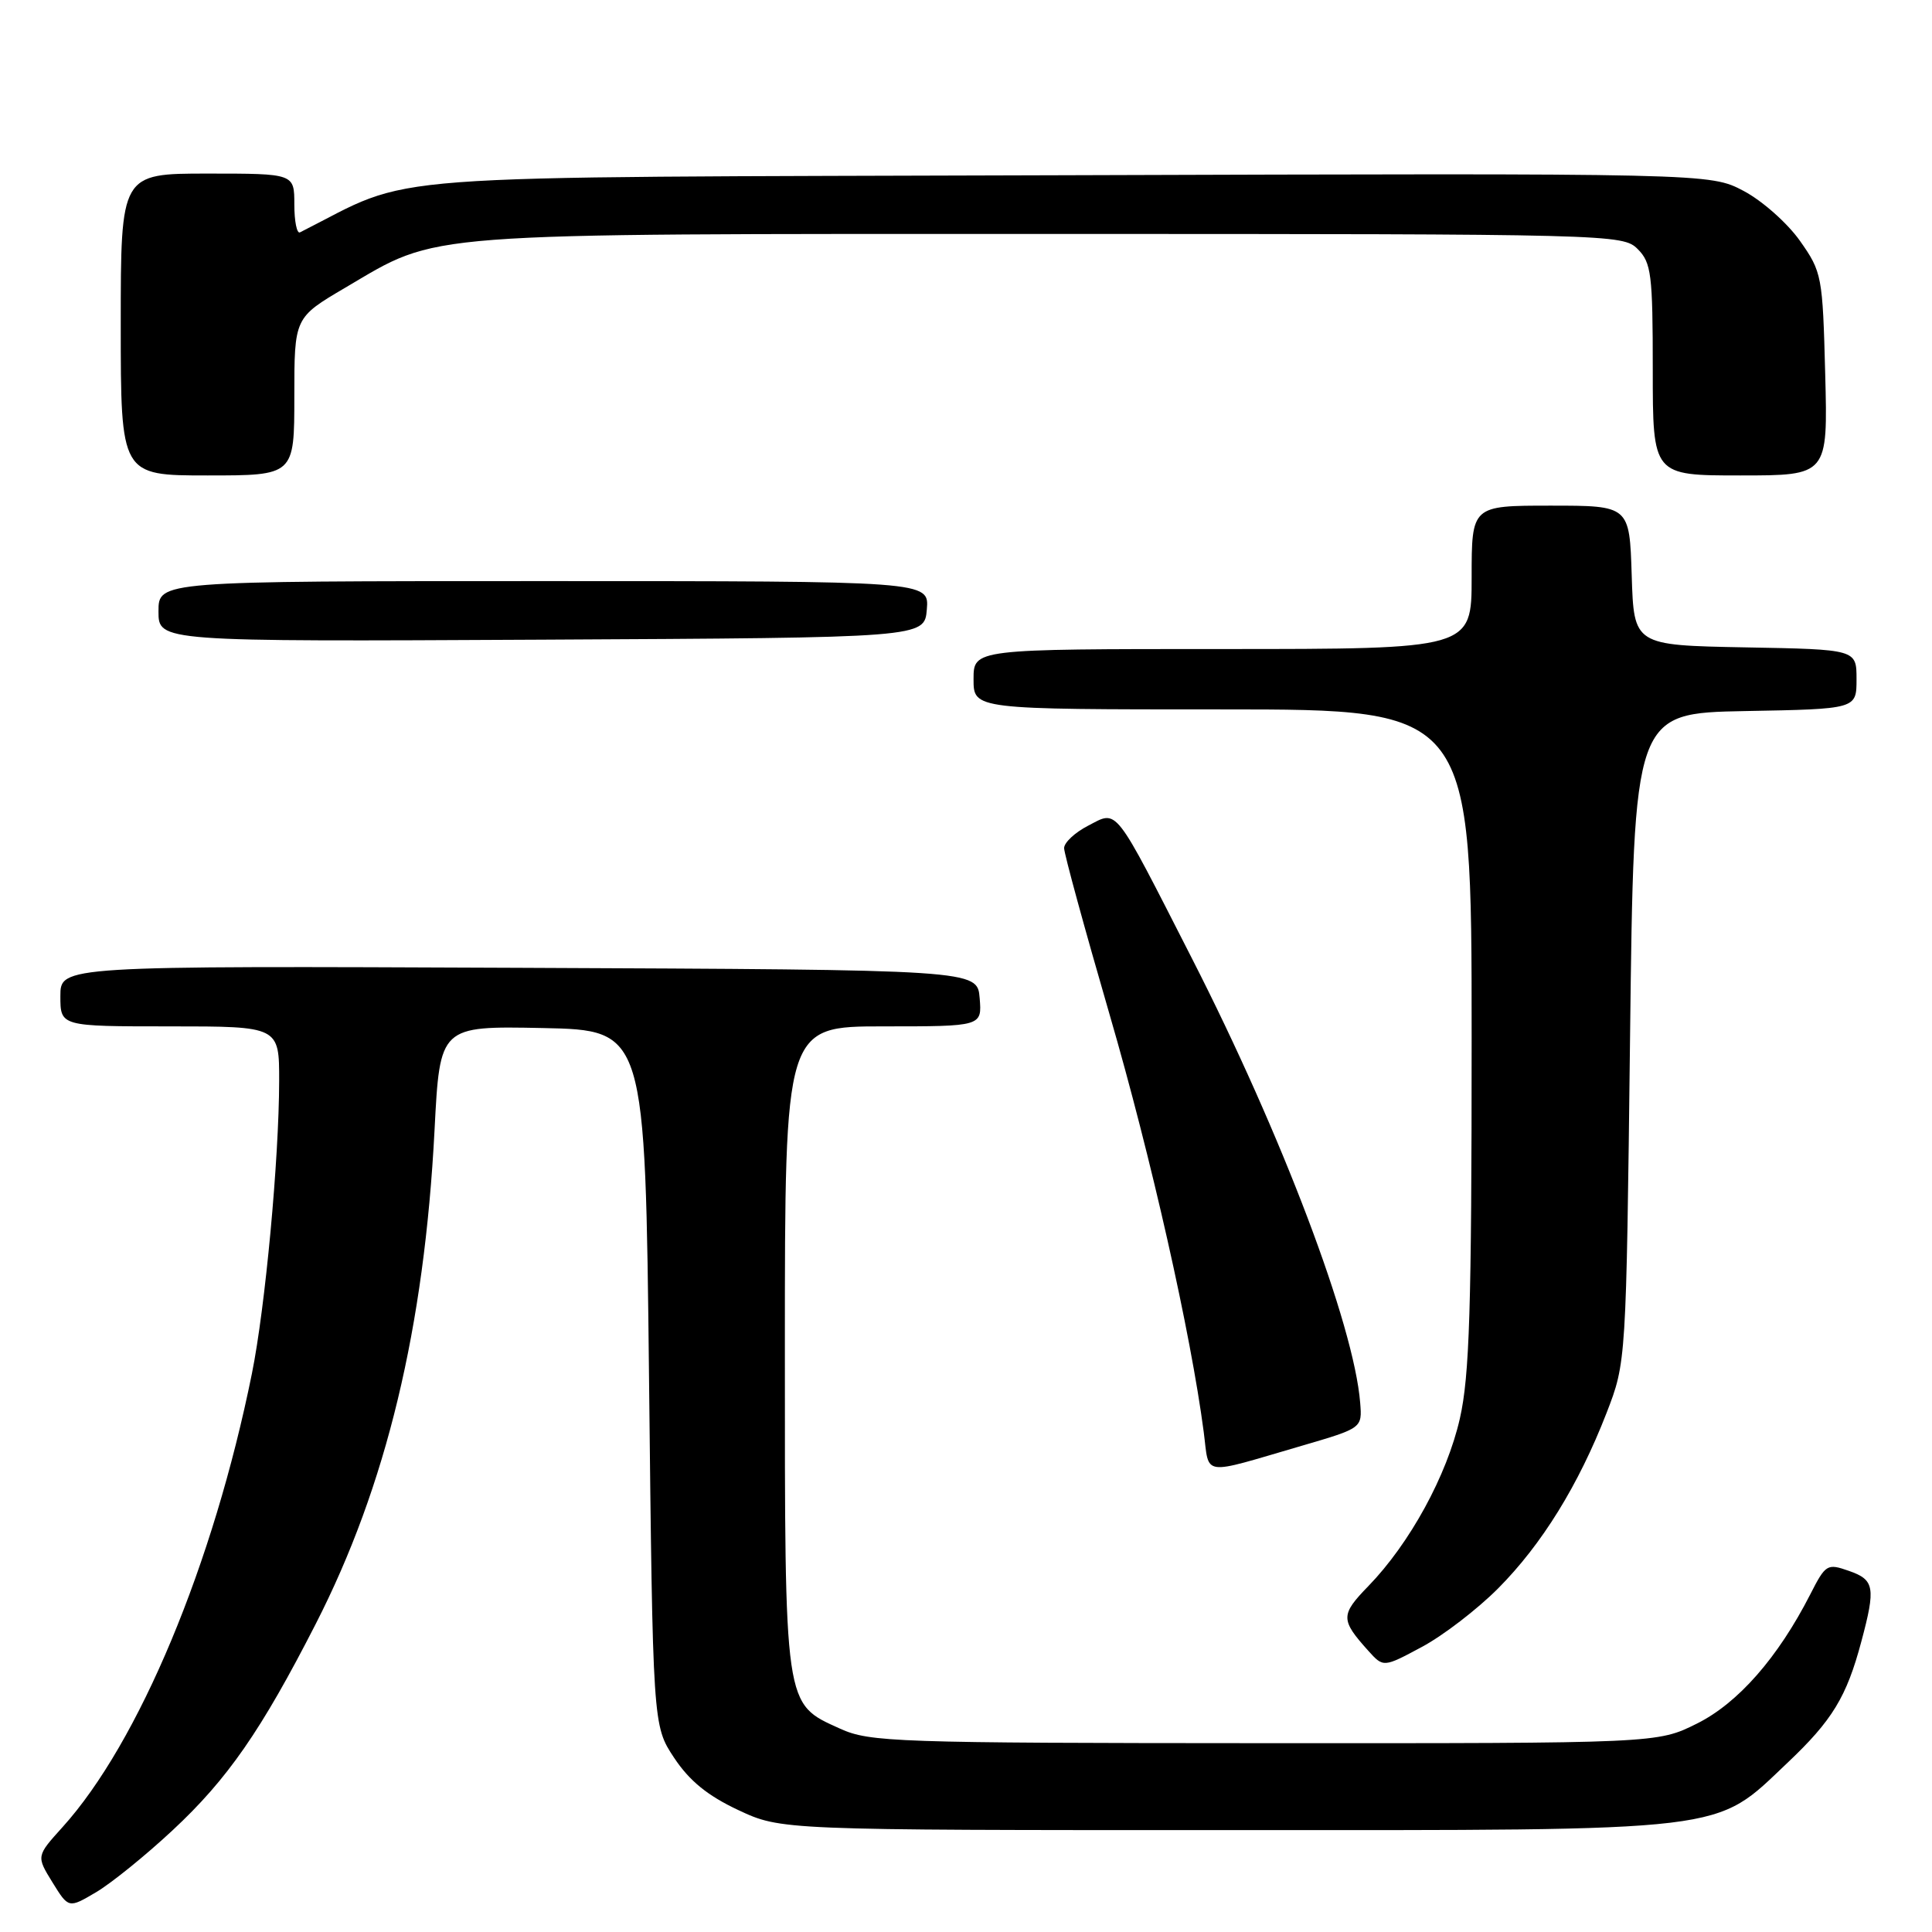 <?xml version="1.0" encoding="UTF-8" standalone="no"?>
<!DOCTYPE svg PUBLIC "-//W3C//DTD SVG 1.1//EN" "http://www.w3.org/Graphics/SVG/1.1/DTD/svg11.dtd" >
<svg xmlns="http://www.w3.org/2000/svg" xmlns:xlink="http://www.w3.org/1999/xlink" version="1.1" viewBox="0 0 256 256">
 <g >
 <path fill="currentColor"
d=" M 22.85 242.54 C 30.15 235.75 34.61 229.31 41.83 215.19 C 51.19 196.89 56.23 175.93 57.58 149.72 C 58.29 135.95 58.29 135.95 71.90 136.22 C 85.50 136.50 85.50 136.50 86.00 182.57 C 86.50 228.65 86.50 228.65 89.32 232.91 C 91.35 235.97 93.75 237.93 97.82 239.84 C 103.50 242.50 103.50 242.50 162.50 242.50 C 230.02 242.50 227.04 242.86 236.84 233.59 C 242.79 227.96 244.68 224.86 246.64 217.50 C 248.56 210.33 248.38 209.33 244.99 208.15 C 242.11 207.14 241.91 207.26 239.86 211.28 C 235.59 219.64 230.30 225.67 224.86 228.38 C 219.61 231.00 219.61 231.00 167.55 230.98 C 118.58 230.96 115.25 230.84 111.32 229.06 C 103.87 225.68 104.00 226.58 104.00 178.55 C 104.00 136.00 104.00 136.00 117.06 136.00 C 130.12 136.00 130.12 136.00 129.81 132.25 C 129.50 128.50 129.50 128.50 68.75 128.24 C 8.00 127.98 8.00 127.98 8.00 131.99 C 8.00 136.00 8.00 136.00 22.50 136.00 C 37.00 136.00 37.00 136.00 36.99 143.25 C 36.97 153.63 35.15 173.25 33.38 182.00 C 28.28 207.25 18.40 230.91 8.28 242.11 C 4.81 245.95 4.81 245.95 6.95 249.42 C 9.09 252.88 9.09 252.88 12.73 250.73 C 14.73 249.55 19.29 245.86 22.85 242.54 Z  M 198.50 210.48 C 204.30 204.65 209.17 196.77 212.87 187.24 C 215.48 180.50 215.48 180.50 215.99 137.50 C 216.50 94.50 216.50 94.50 231.25 94.22 C 246.00 93.95 246.00 93.95 246.00 90.00 C 246.00 86.05 246.00 86.05 231.25 85.78 C 216.50 85.50 216.50 85.50 216.21 76.25 C 215.92 67.00 215.92 67.00 205.46 67.00 C 195.00 67.00 195.00 67.00 195.00 76.50 C 195.00 86.00 195.00 86.00 162.00 86.00 C 129.00 86.00 129.00 86.00 129.00 90.00 C 129.00 94.00 129.00 94.00 162.00 94.00 C 195.00 94.00 195.00 94.00 195.00 137.55 C 195.00 173.40 194.72 182.32 193.44 187.96 C 191.73 195.50 186.81 204.50 181.32 210.16 C 177.61 213.98 177.61 214.62 181.30 218.73 C 183.31 220.96 183.31 220.96 188.40 218.23 C 191.21 216.73 195.75 213.24 198.50 210.48 Z  M 172.50 191.57 C 180.50 189.23 180.50 189.23 180.23 185.87 C 179.41 175.58 169.87 150.38 157.95 127.02 C 147.46 106.46 148.16 107.35 144.18 109.41 C 142.43 110.31 141.00 111.65 141.00 112.38 C 141.00 113.11 143.71 123.02 147.02 134.41 C 152.54 153.38 157.78 176.62 159.50 189.75 C 160.28 195.71 158.96 195.52 172.50 191.57 Z  M 122.81 80.75 C 123.12 77.00 123.12 77.00 72.06 77.00 C 21.00 77.00 21.00 77.00 21.00 81.01 C 21.00 85.02 21.00 85.02 71.75 84.76 C 122.50 84.50 122.50 84.50 122.81 80.75 Z  M 39.00 52.54 C 39.00 42.09 39.00 42.09 45.75 38.12 C 58.37 30.70 54.49 31.00 139.18 31.00 C 213.67 31.00 215.04 31.04 217.00 33.00 C 218.81 34.81 219.00 36.33 219.00 49.00 C 219.00 63.00 219.00 63.00 230.60 63.00 C 242.20 63.00 242.20 63.00 241.85 49.58 C 241.51 36.55 241.42 36.05 238.50 31.91 C 236.85 29.57 233.49 26.59 231.04 25.30 C 226.59 22.95 226.59 22.95 140.54 23.22 C 46.77 23.52 55.45 22.87 39.75 30.79 C 39.34 31.00 39.00 29.33 39.00 27.08 C 39.00 23.00 39.00 23.00 27.50 23.00 C 16.00 23.00 16.00 23.00 16.00 43.00 C 16.00 63.00 16.00 63.00 27.50 63.00 C 39.00 63.00 39.00 63.00 39.00 52.54 Z "/>
</g>
</svg>